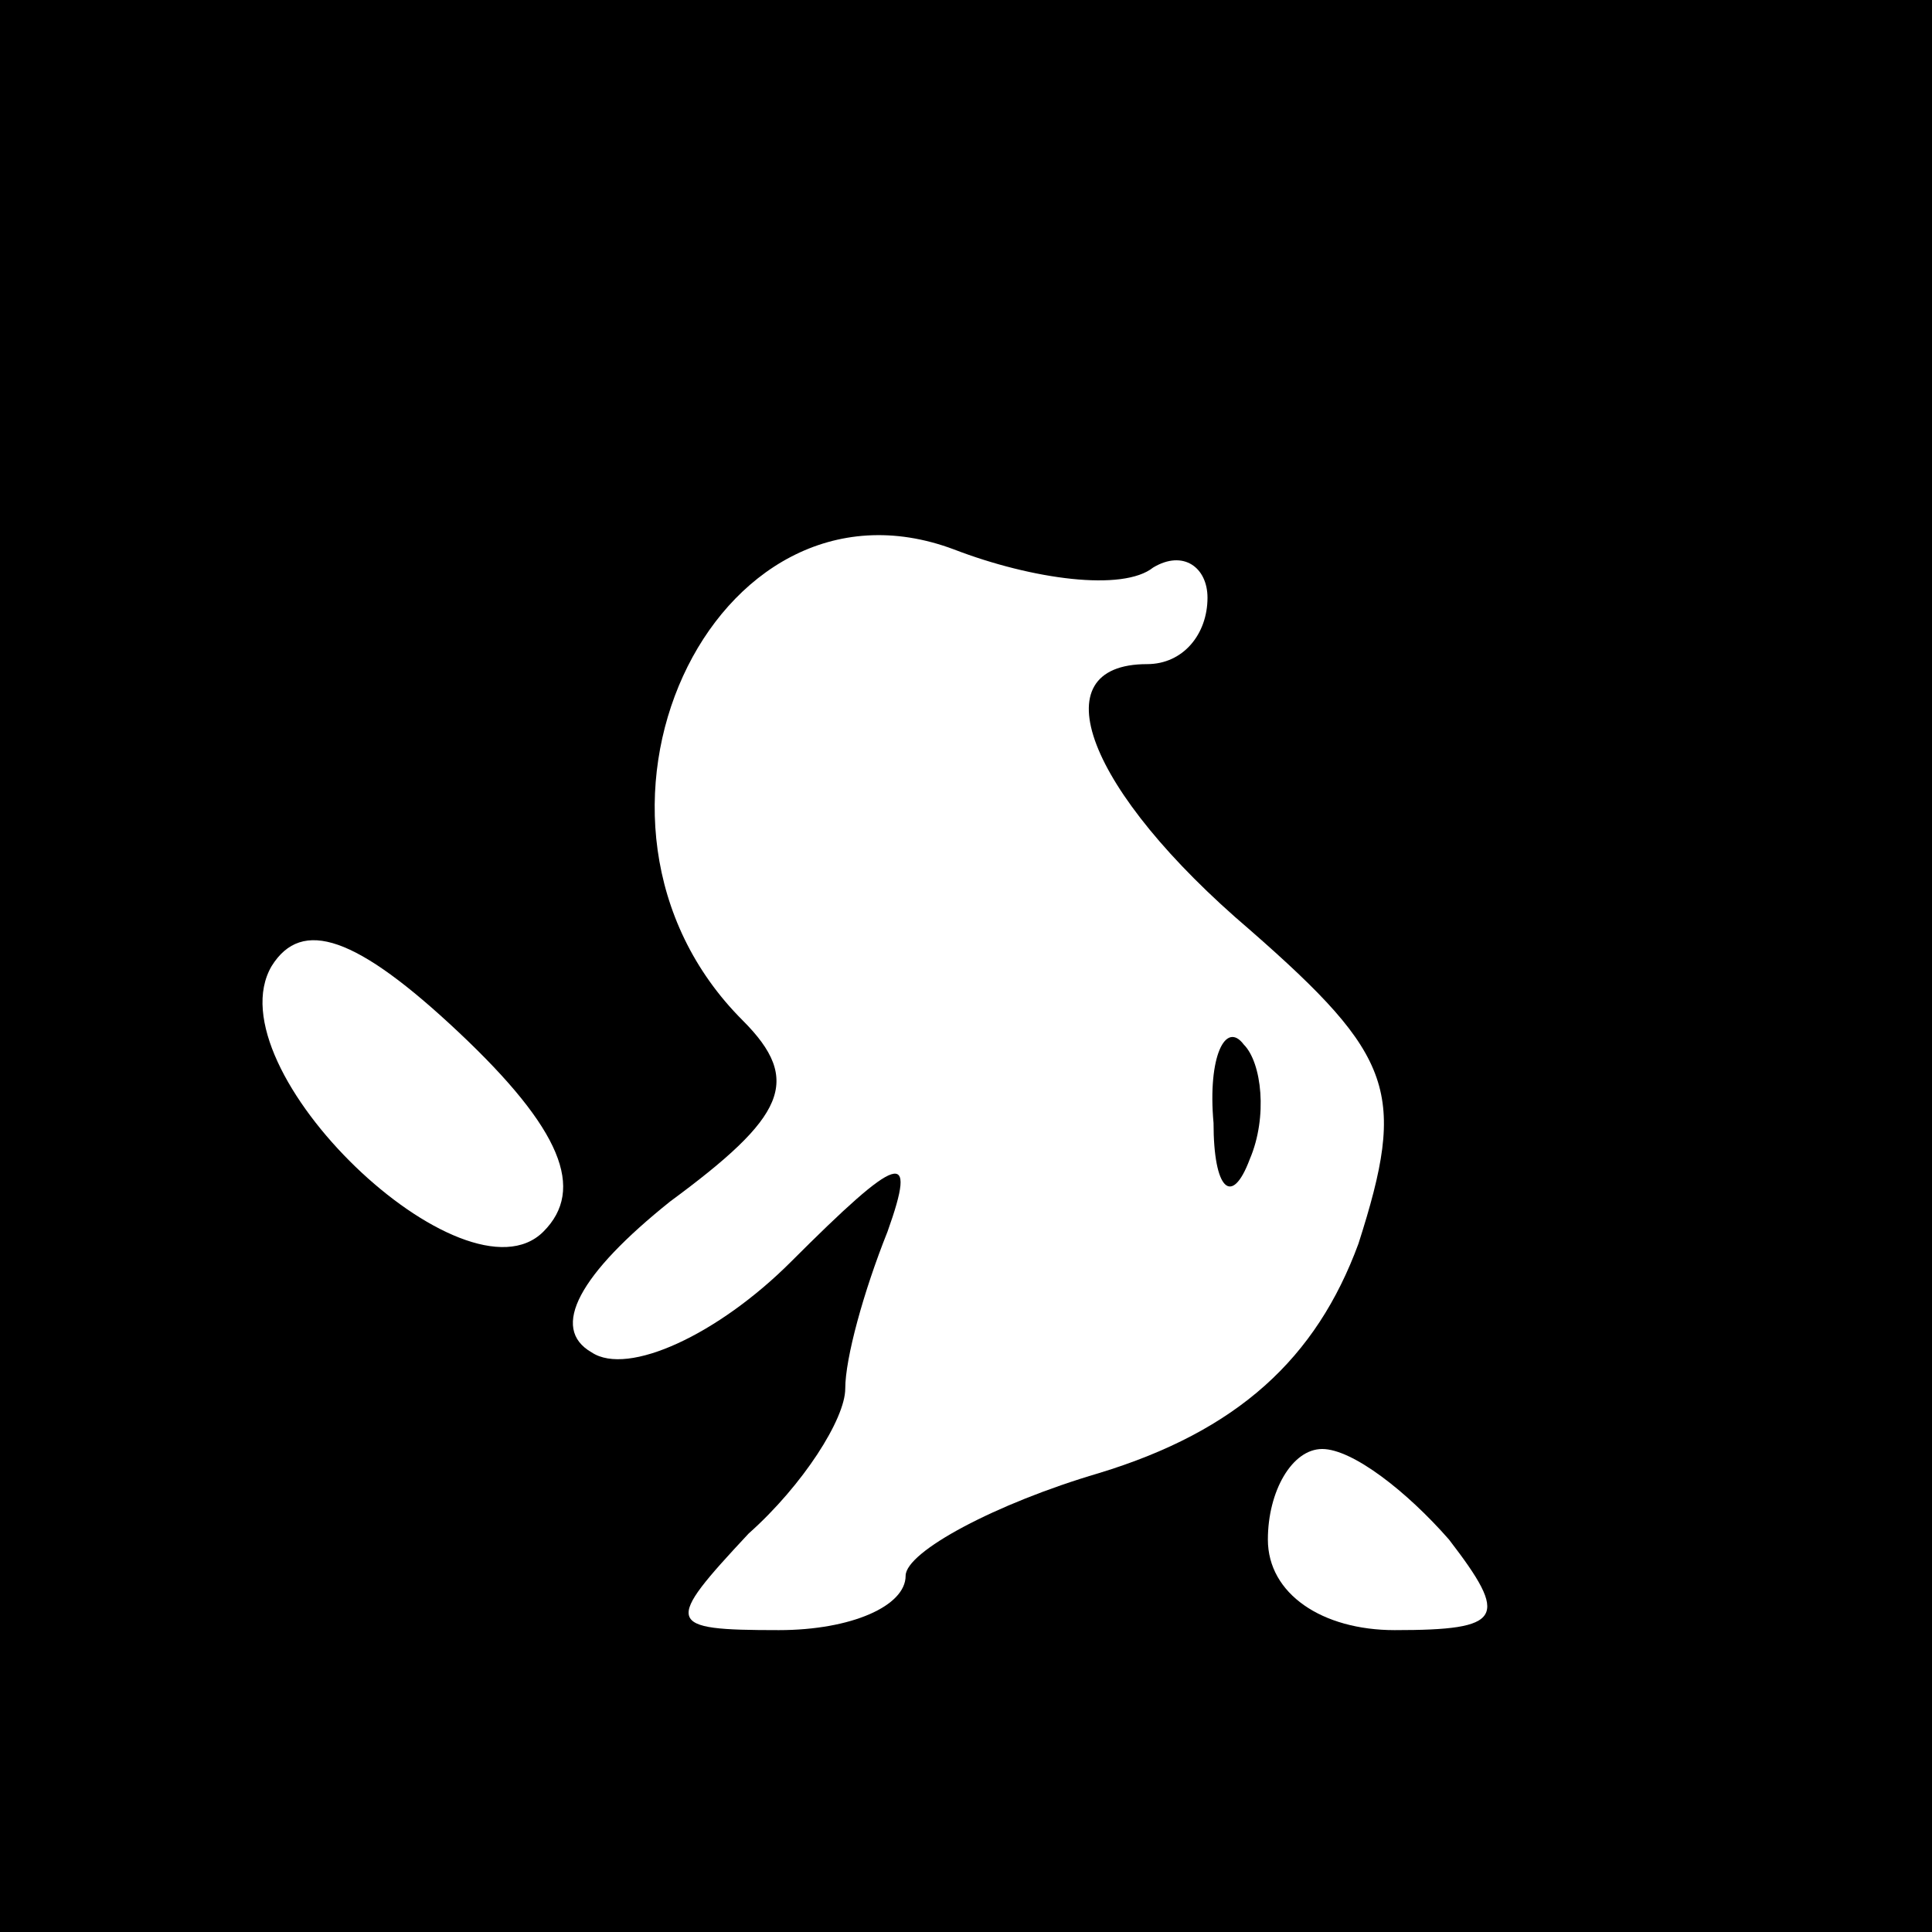 <?xml version="1.0" standalone="no"?>
<!DOCTYPE svg PUBLIC "-//W3C//DTD SVG 20010904//EN"
 "http://www.w3.org/TR/2001/REC-SVG-20010904/DTD/svg10.dtd">
<svg version="1.0" xmlns="http://www.w3.org/2000/svg"
 width="32pt" height="32pt" viewBox="0 0 32 32"
 preserveAspectRatio="xMidYMid meet">
<rect x="0" y="0" width="32" height="32" fill="#808080" stroke="none"/>
<g transform="translate(0,32) scale(0.1,-0.1)"
fill="#000000" stroke="none">
<path fill="#000000" stroke="none" d="M0 160 l0 -160 160 0 160 0 0 160 0
160 -160 0 -160 0 0 -160z"/>
<path fill="#ffffff" stroke="none" d="M191 226 c5 3 9 0 9 -5 0 -6 -4 -11
-10 -11 -18 0 -10 -21 17 -44 24 -21 26 -27 18 -52 -7 -19 -20 -31 -43 -38
-17 -5 -32 -13 -32 -17 0 -5 -9 -9 -21 -9 -19 0 -19 1 -5 16 9 8 16 19 16 24
0 5 3 16 7 26 5 14 2 13 -16 -5 -12 -12 -27 -19 -33 -15 -7 4 -2 13 13 25 19
14 22 20 12 30 -33 33 -5 93 35 78 13 -5 28 -7 33 -3z"/>
<path fill="#ffffff" stroke="none" d="M90 116 c-13 -13 -55 27 -45 44 5 8 14
5 31 -11 17 -16 21 -26 14 -33z"/>
<path fill="#ffffff" stroke="none" d="M240 65 c10 -13 9 -15 -9 -15 -12 0
-21 6 -21 15 0 8 4 15 9 15 5 0 14 -7 21 -15z"/>
<path fill="#000000" stroke="none" d="M201 134 c0 -11 3 -14 6 -6 3 7 2 16
-1 19 -3 4 -6 -2 -5 -13z"/>
</g>
</svg>

